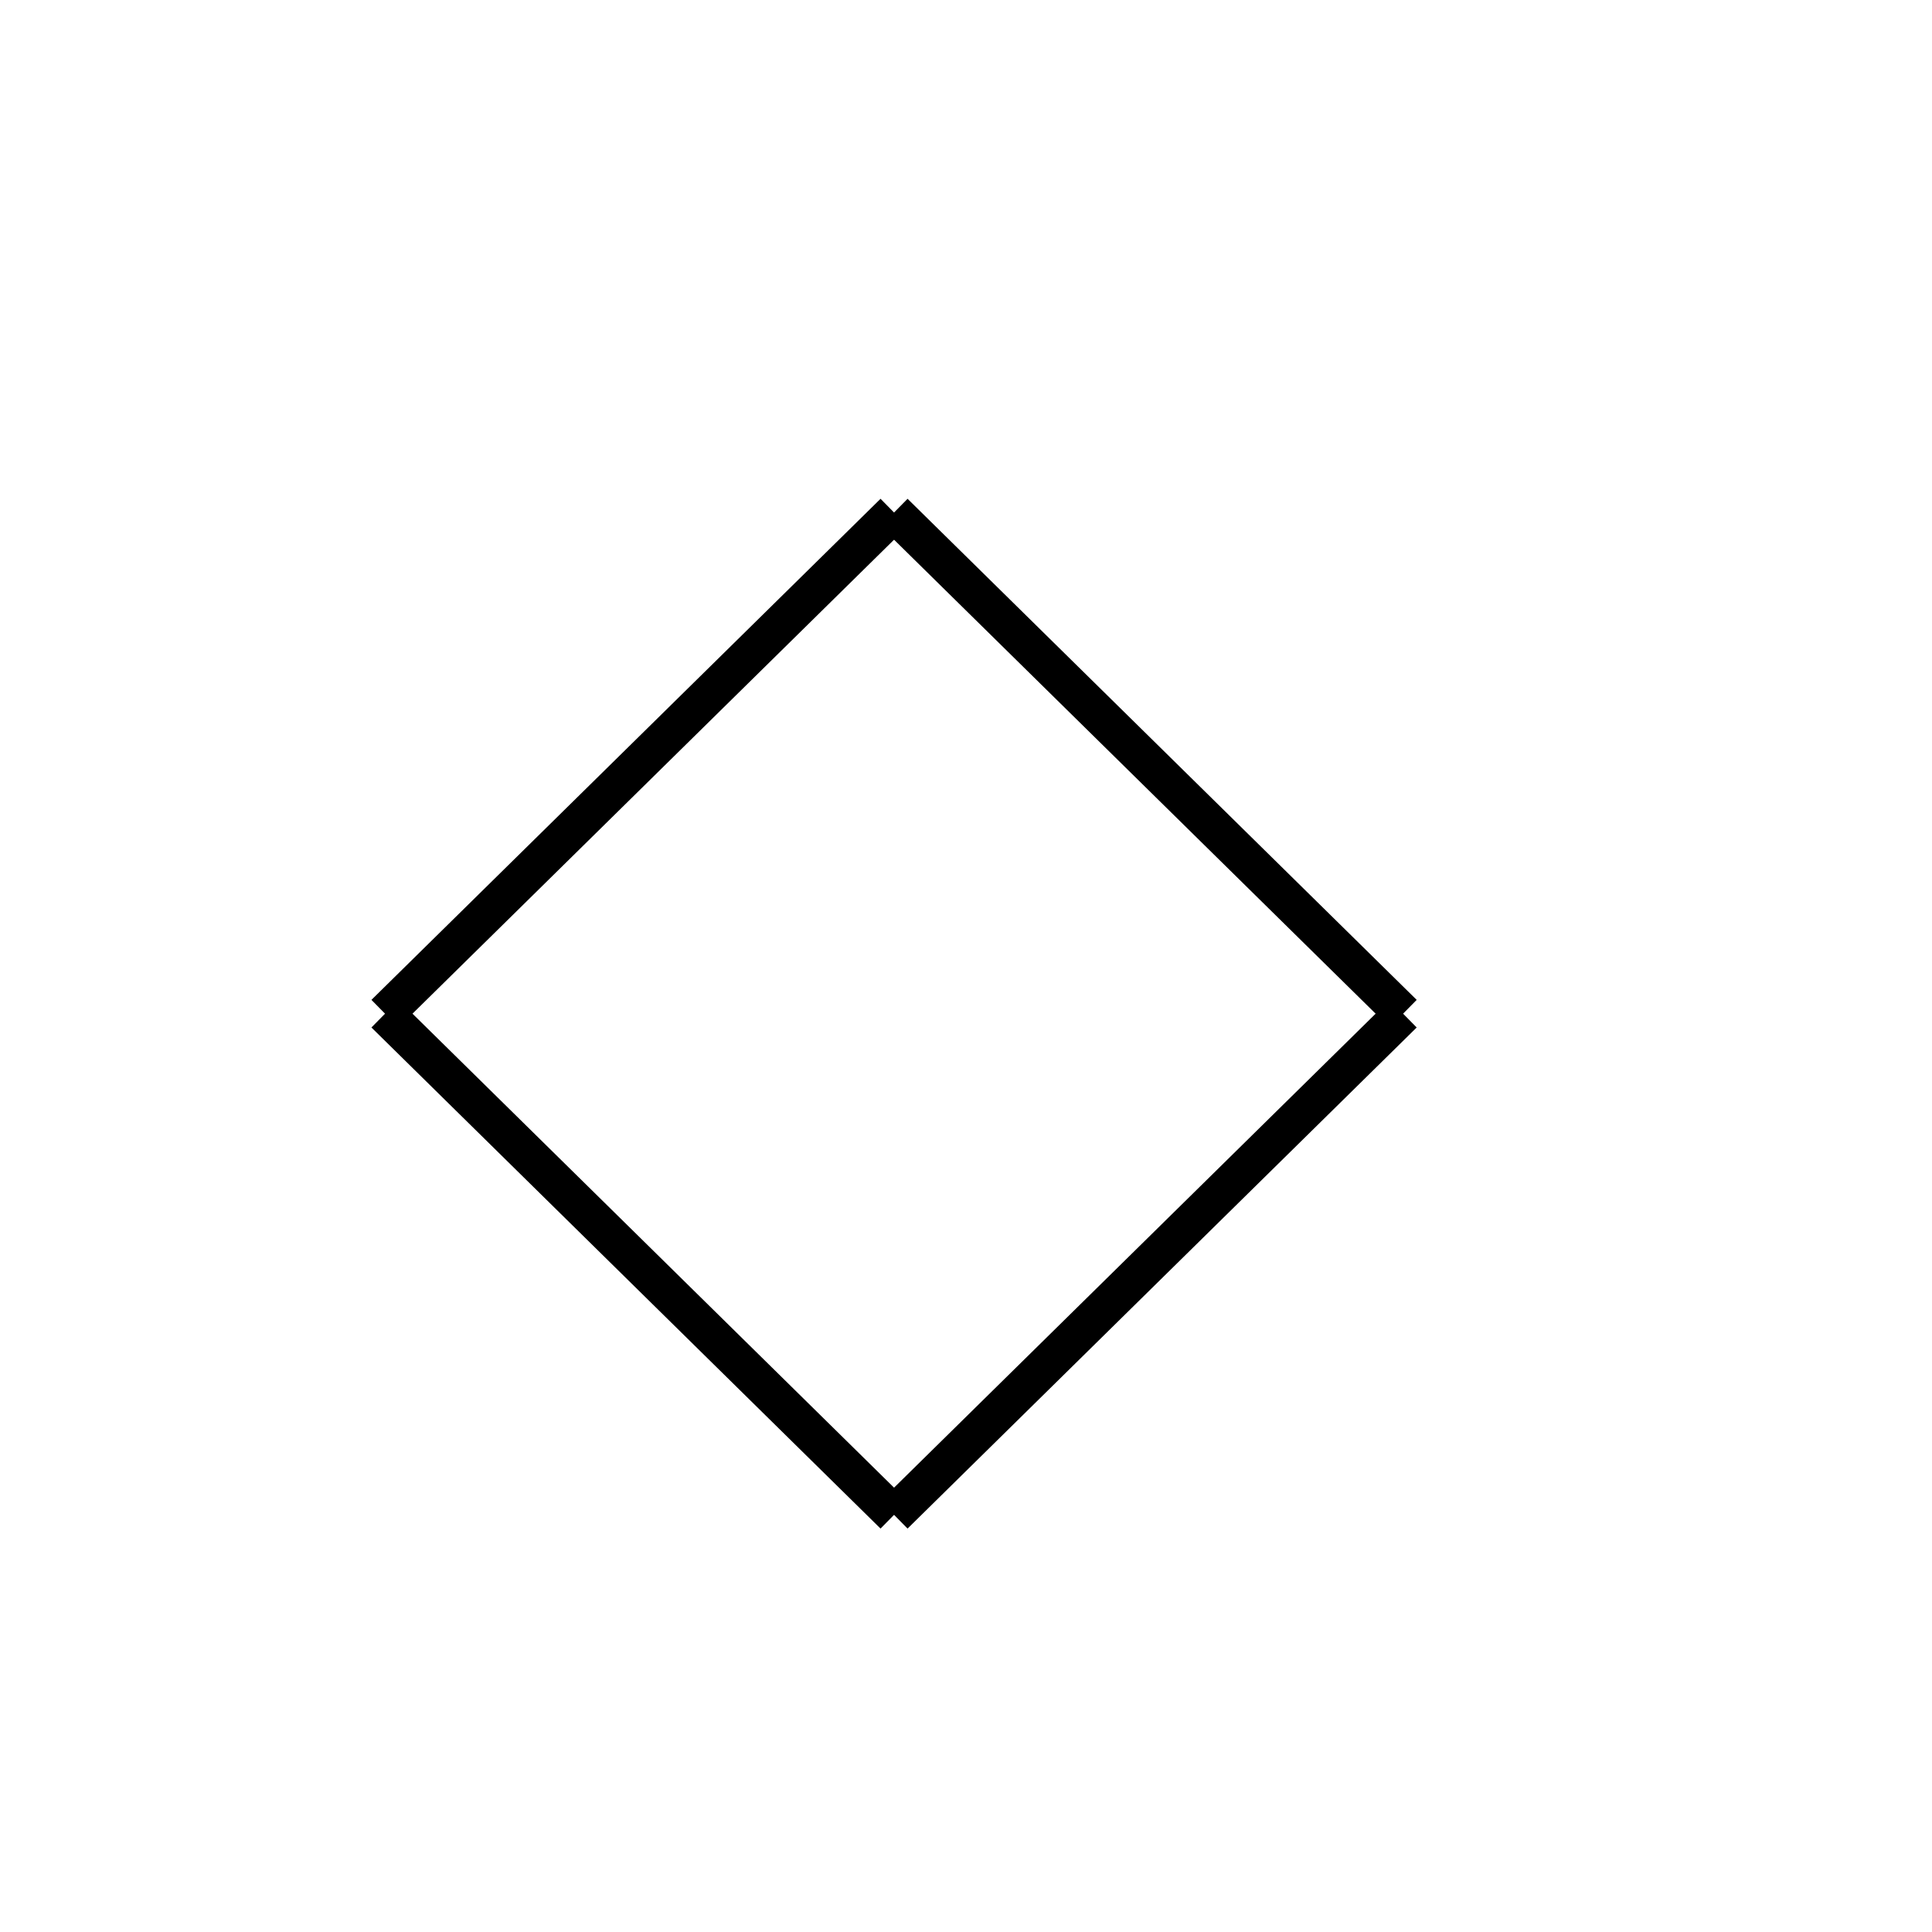 <!-- Este archivo es creado automaticamente por el generador de contenido del programa contornos version 1.1. Este elementos es el numero 717 de la serie 115 -->
<svg xmlns="http://www.w3.org/2000/svg" height="100" width="100">
<rect width="100%" height="100%" fill="#808080" stroke="none"/>
<rect stroke-width="5" stroke="#ffffff" fill="#ffffff" height="100" width="100" y="0" x="0"/>
<line x1="72.626" y1="52.47" x2="46.274" y2="78.406" stroke-width="2" stroke="black" />
<line x1="46.278" y1="78.406" x2="19.927" y2="52.47" stroke-width="2" stroke="black" />
<line x1="46.278" y1="26.53" x2="19.927" y2="52.466" stroke-width="2" stroke="black" />
<line x1="72.626" y1="52.466" x2="46.274" y2="26.53" stroke-width="2" stroke="black" />
</svg>
